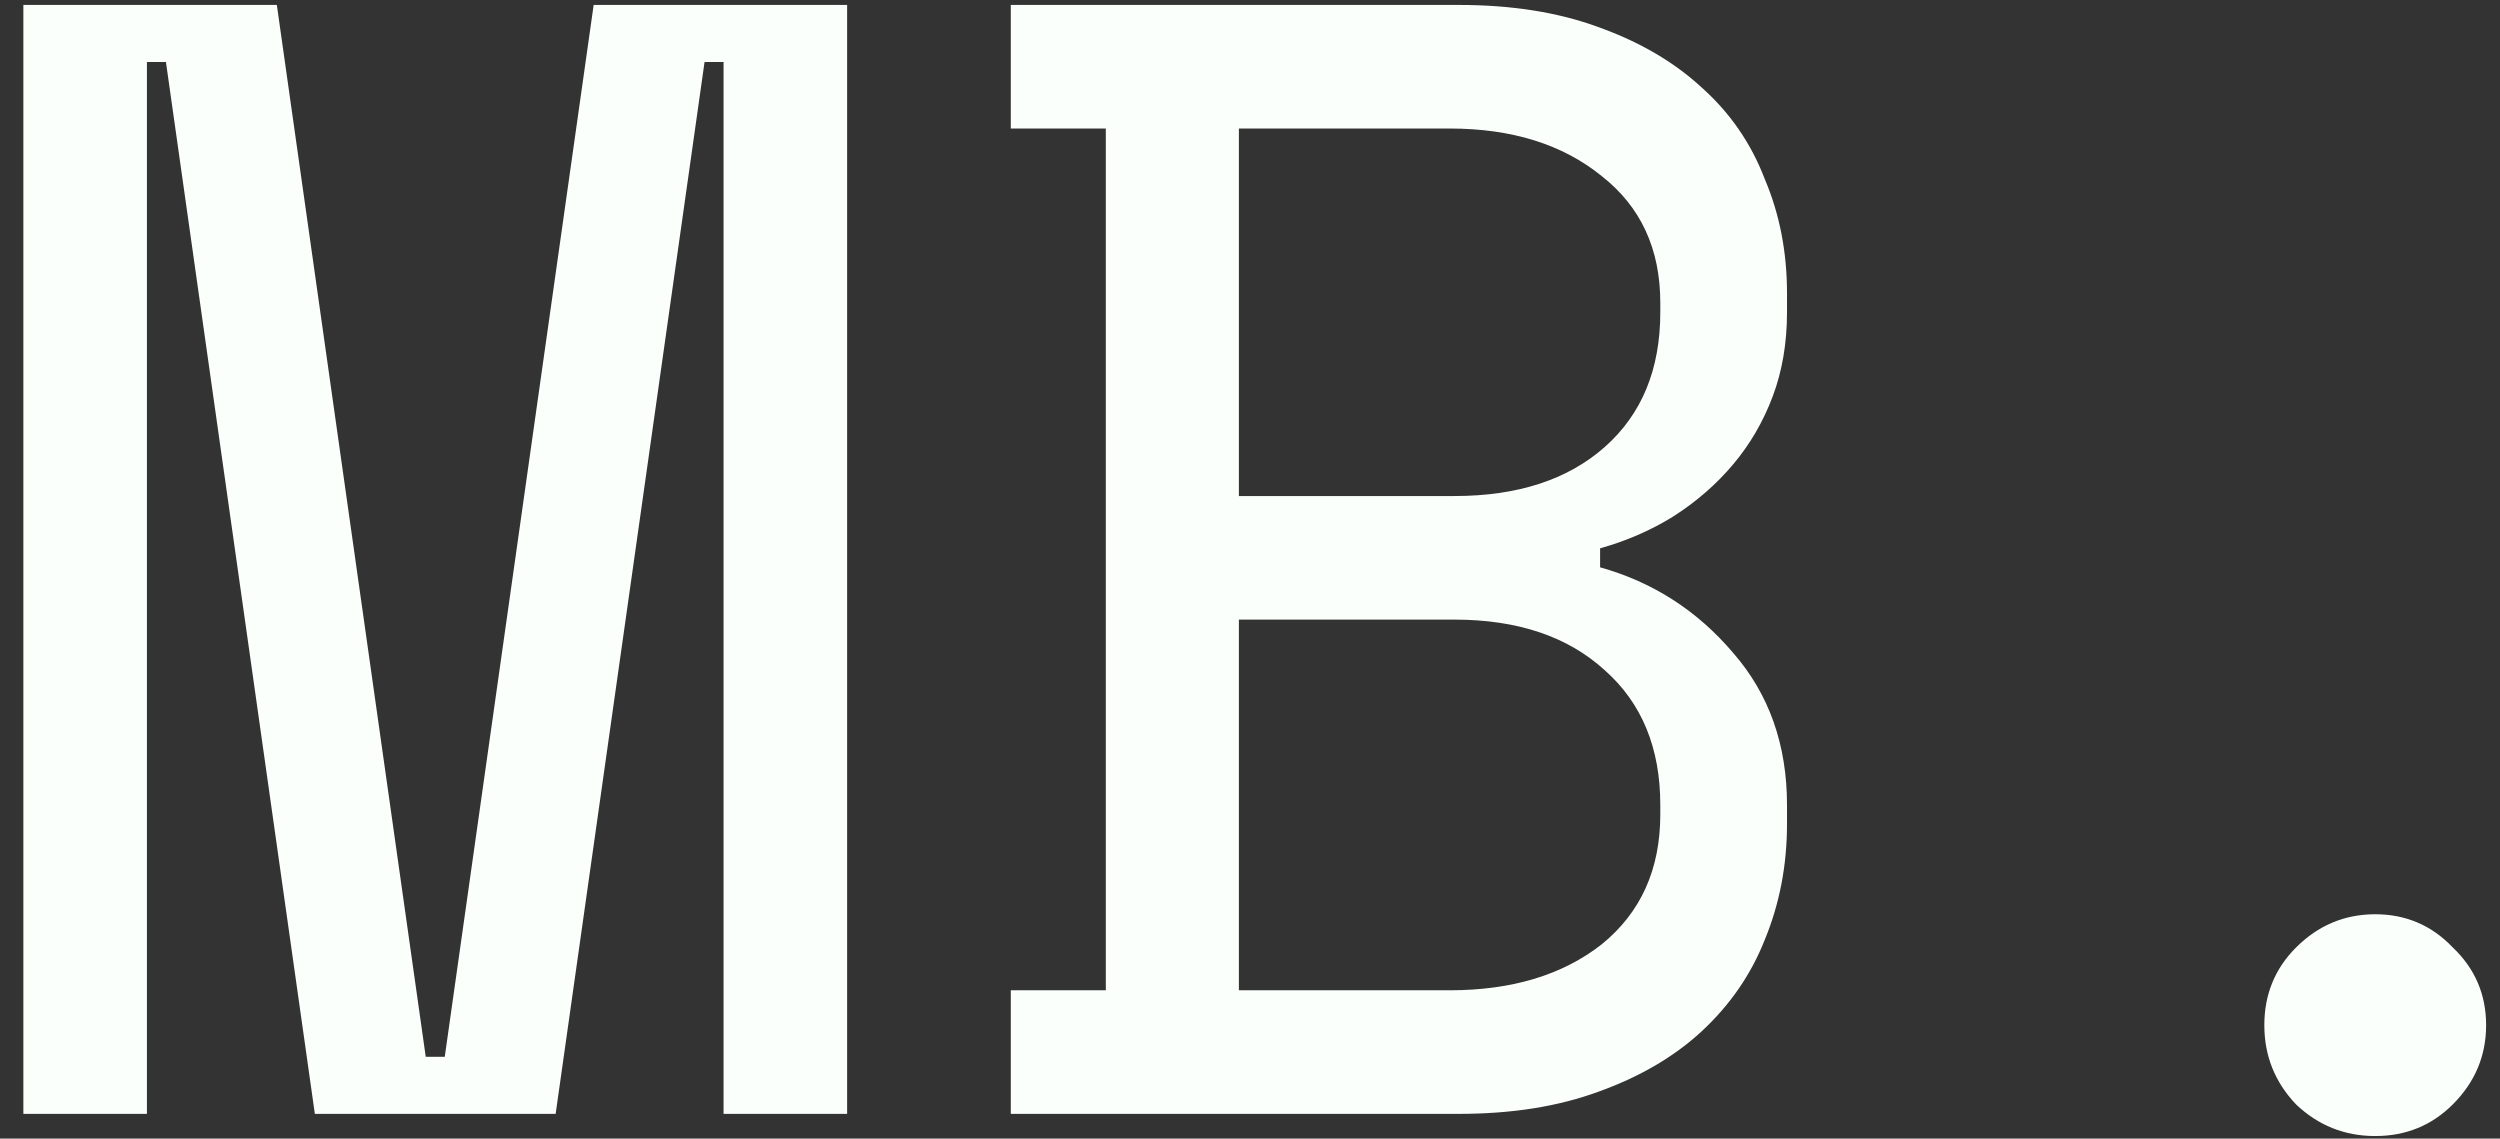 <svg width="101" height="46" viewBox="0 0 101 46" fill="none" xmlns="http://www.w3.org/2000/svg">
<rect x="0" y="0" width="101" height="46" fill="#333333" stroke="none"/>
<path d="M0.944 0.2H11.184L17.2 42.696H17.968L23.984 0.2H34.224V45H29.232V2.504H28.464L22.448 45H12.72L6.704 2.504H5.936V45H0.944V0.2ZM40.836 40.008H44.675V5.192H40.836V0.2H58.947C61.081 0.2 62.958 0.499 64.579 1.096C66.243 1.693 67.63 2.504 68.74 3.528C69.891 4.552 70.745 5.789 71.299 7.24C71.897 8.648 72.195 10.184 72.195 11.848V12.616C72.195 13.853 72.004 14.984 71.62 16.008C71.236 17.032 70.702 17.949 70.019 18.76C69.337 19.571 68.526 20.275 67.588 20.872C66.692 21.427 65.71 21.853 64.644 22.152V22.92C66.777 23.517 68.569 24.669 70.019 26.376C71.47 28.04 72.195 30.088 72.195 32.52V33.288C72.195 34.952 71.897 36.509 71.299 37.96C70.745 39.368 69.891 40.605 68.74 41.672C67.63 42.696 66.243 43.507 64.579 44.104C62.958 44.701 61.081 45 58.947 45H40.836V40.008ZM50.051 40.008H58.563C61.081 40.008 63.129 39.389 64.707 38.152C66.286 36.872 67.076 35.123 67.076 32.904V32.52C67.076 30.216 66.329 28.403 64.835 27.08C63.342 25.715 61.316 25.032 58.755 25.032H50.051V40.008ZM50.051 20.04H58.755C61.316 20.04 63.342 19.379 64.835 18.056C66.329 16.733 67.076 14.92 67.076 12.616V12.232C67.076 10.056 66.286 8.349 64.707 7.112C63.129 5.832 61.081 5.192 58.563 5.192H50.051V20.04ZM91.479 41.416C91.479 40.179 91.906 39.133 92.759 38.28C93.655 37.384 94.722 36.936 95.959 36.936C97.196 36.936 98.242 37.384 99.095 38.28C99.991 39.133 100.439 40.179 100.439 41.416C100.439 42.653 99.991 43.72 99.095 44.616C98.242 45.469 97.196 45.896 95.959 45.896C94.722 45.896 93.655 45.469 92.759 44.616C91.906 43.72 91.479 42.653 91.479 41.416Z" fill="#FBFFFC"/>
</svg>
